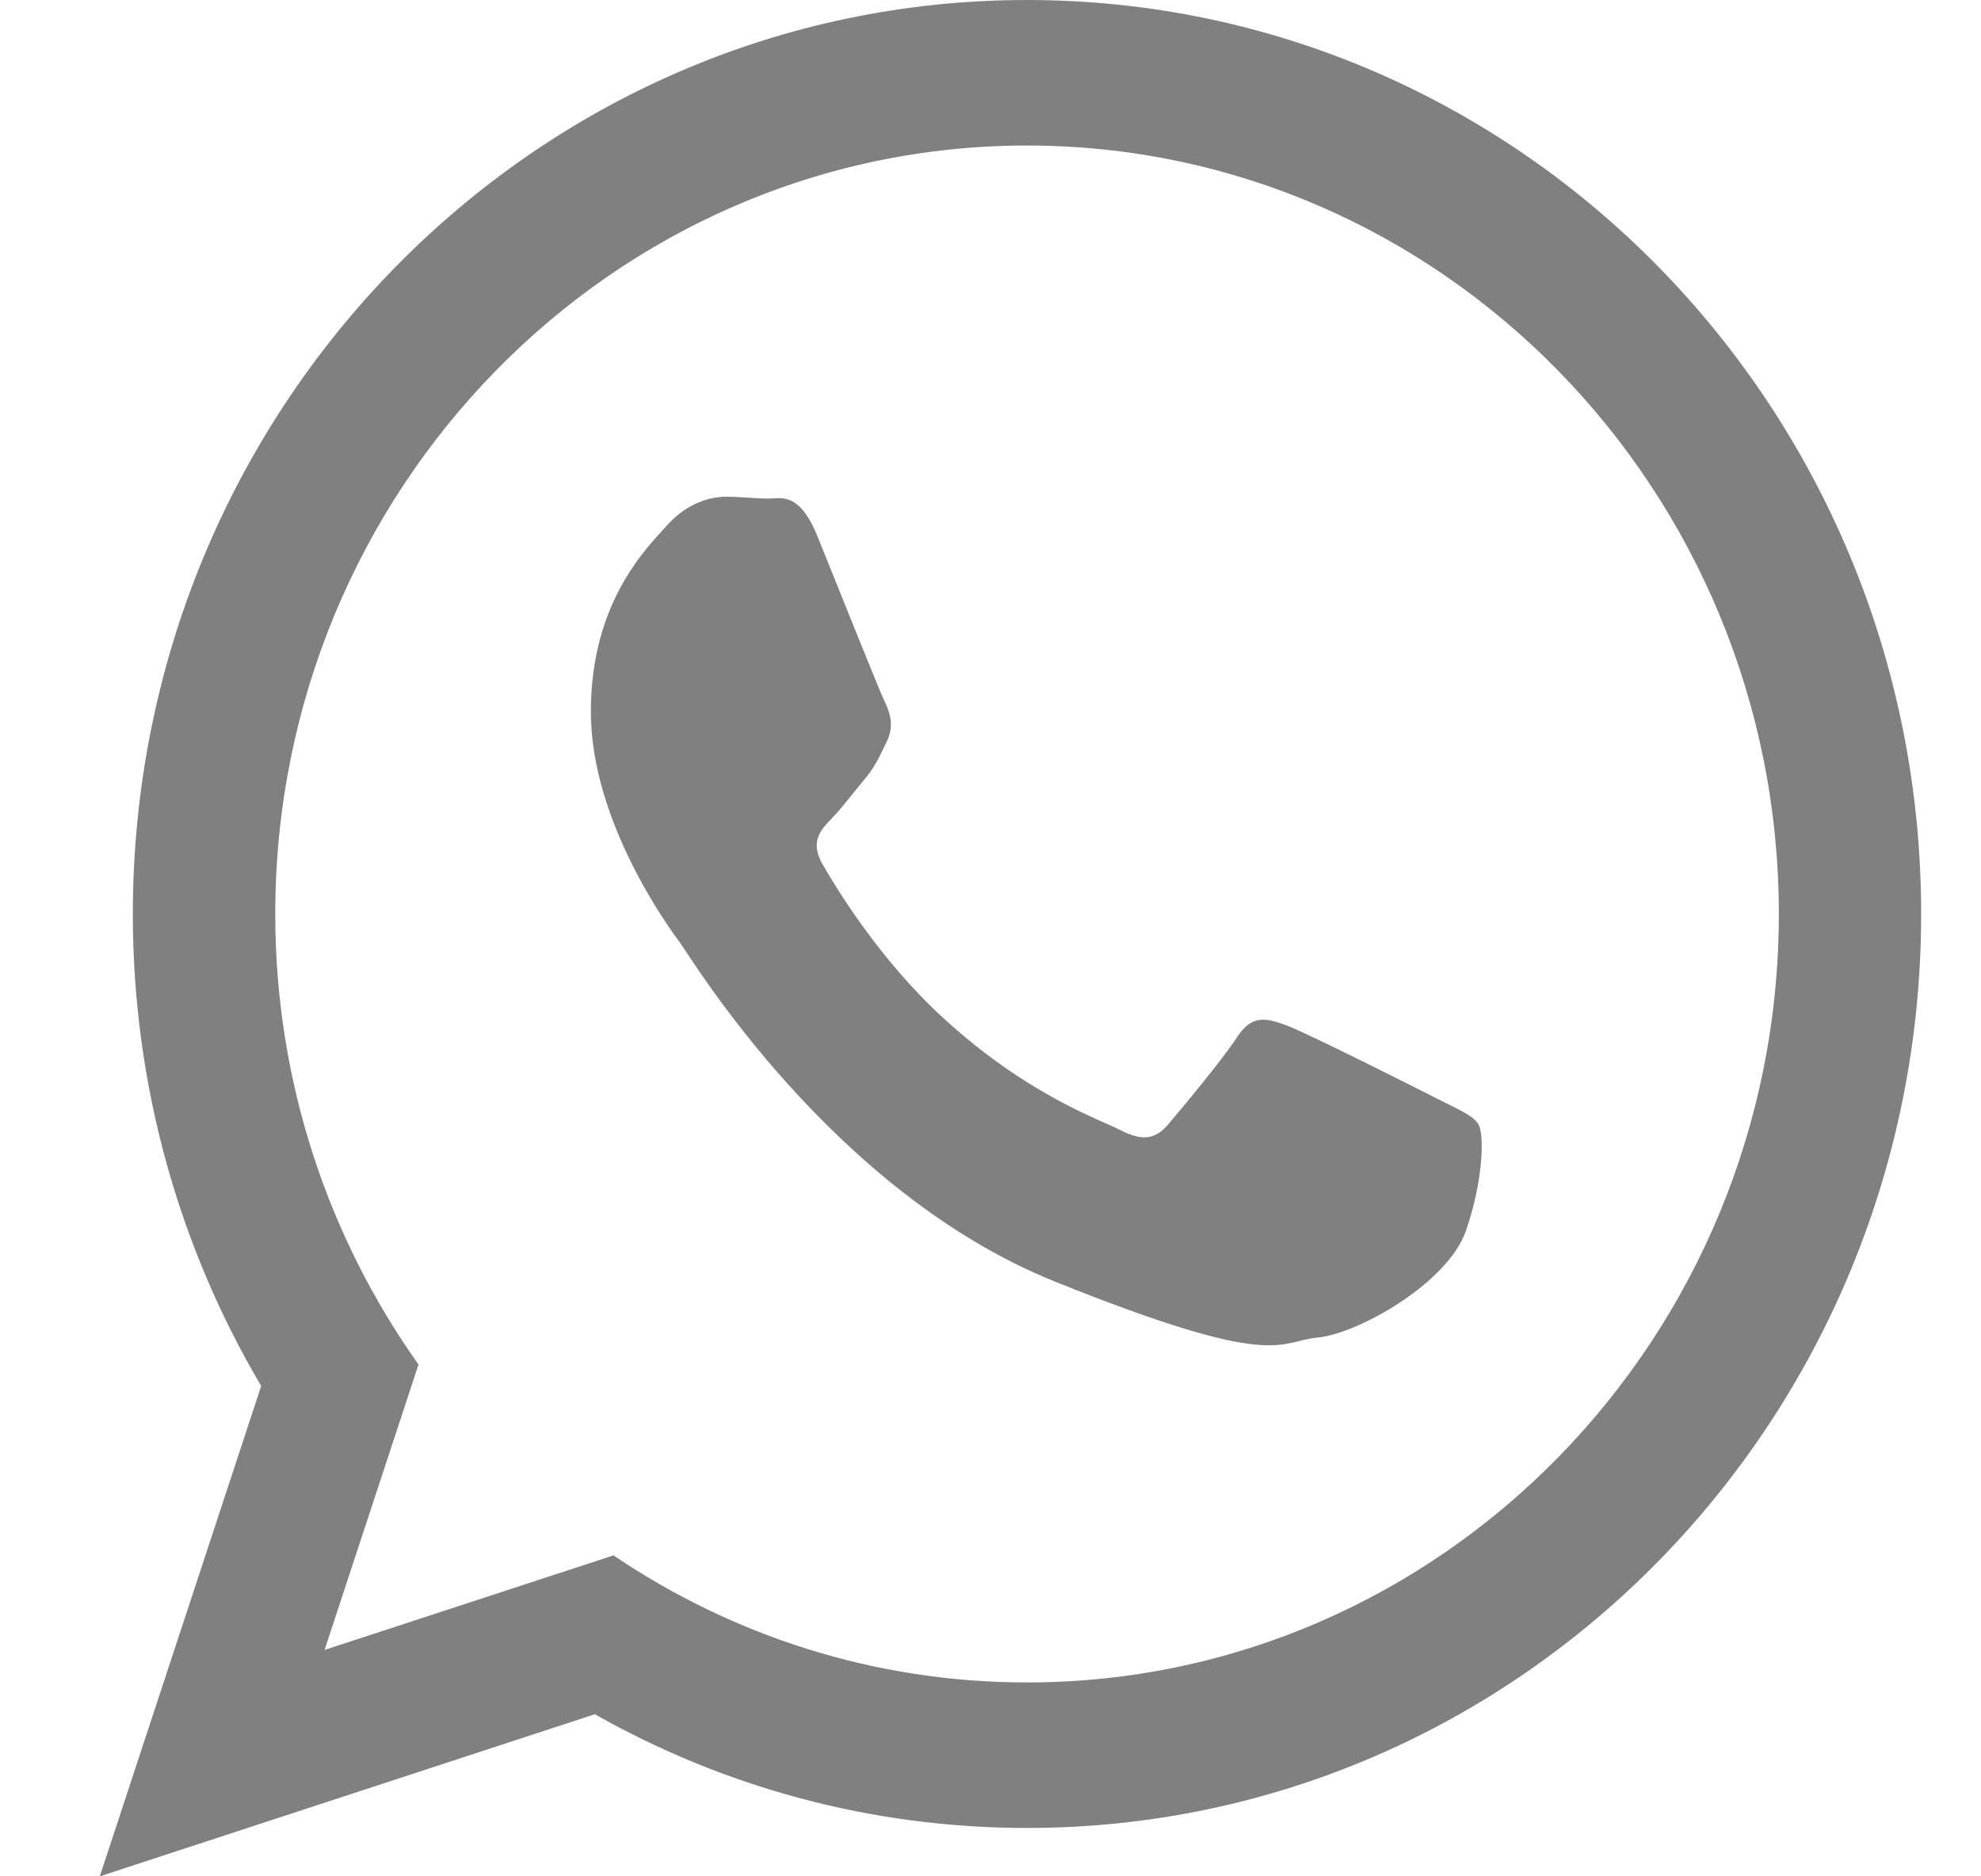 <svg width="19" height="18" viewBox="0 0 19 18" fill="none" xmlns="http://www.w3.org/2000/svg">
<path d="M18.426 8.768C18.426 13.611 14.587 17.536 9.85 17.536C8.347 17.536 6.934 17.14 5.705 16.445L0.957 18L2.505 13.296C1.724 11.974 1.274 10.425 1.274 8.768C1.274 3.926 5.114 0 9.85 0C14.588 0 18.426 3.926 18.426 8.768ZM9.85 1.396C5.874 1.396 2.64 4.703 2.64 8.768C2.64 10.381 3.151 11.875 4.014 13.09L3.113 15.828L5.884 14.921C7.022 15.691 8.386 16.14 9.851 16.14C13.826 16.14 17.061 12.833 17.061 8.769C17.061 4.704 13.826 1.396 9.85 1.396ZM14.181 10.788C14.128 10.698 13.988 10.644 13.778 10.537C13.568 10.429 12.534 9.909 12.342 9.838C12.149 9.766 12.008 9.73 11.868 9.945C11.729 10.16 11.326 10.644 11.203 10.788C11.08 10.931 10.958 10.949 10.747 10.842C10.537 10.734 9.86 10.507 9.057 9.775C8.432 9.206 8.01 8.502 7.887 8.287C7.765 8.072 7.875 7.956 7.98 7.849C8.074 7.752 8.19 7.598 8.295 7.472C8.4 7.347 8.435 7.257 8.505 7.114C8.576 6.97 8.54 6.845 8.488 6.737C8.435 6.63 8.014 5.572 7.839 5.142C7.664 4.712 7.489 4.783 7.366 4.783C7.244 4.783 7.104 4.765 6.964 4.765C6.823 4.765 6.596 4.819 6.403 5.034C6.21 5.249 5.667 5.769 5.667 6.827C5.667 7.884 6.42 8.906 6.526 9.049C6.631 9.193 7.979 11.433 10.117 12.294C12.254 13.154 12.254 12.867 12.639 12.831C13.024 12.795 13.883 12.311 14.059 11.81C14.233 11.307 14.233 10.877 14.181 10.788Z" fill="#808080"/>
</svg>
